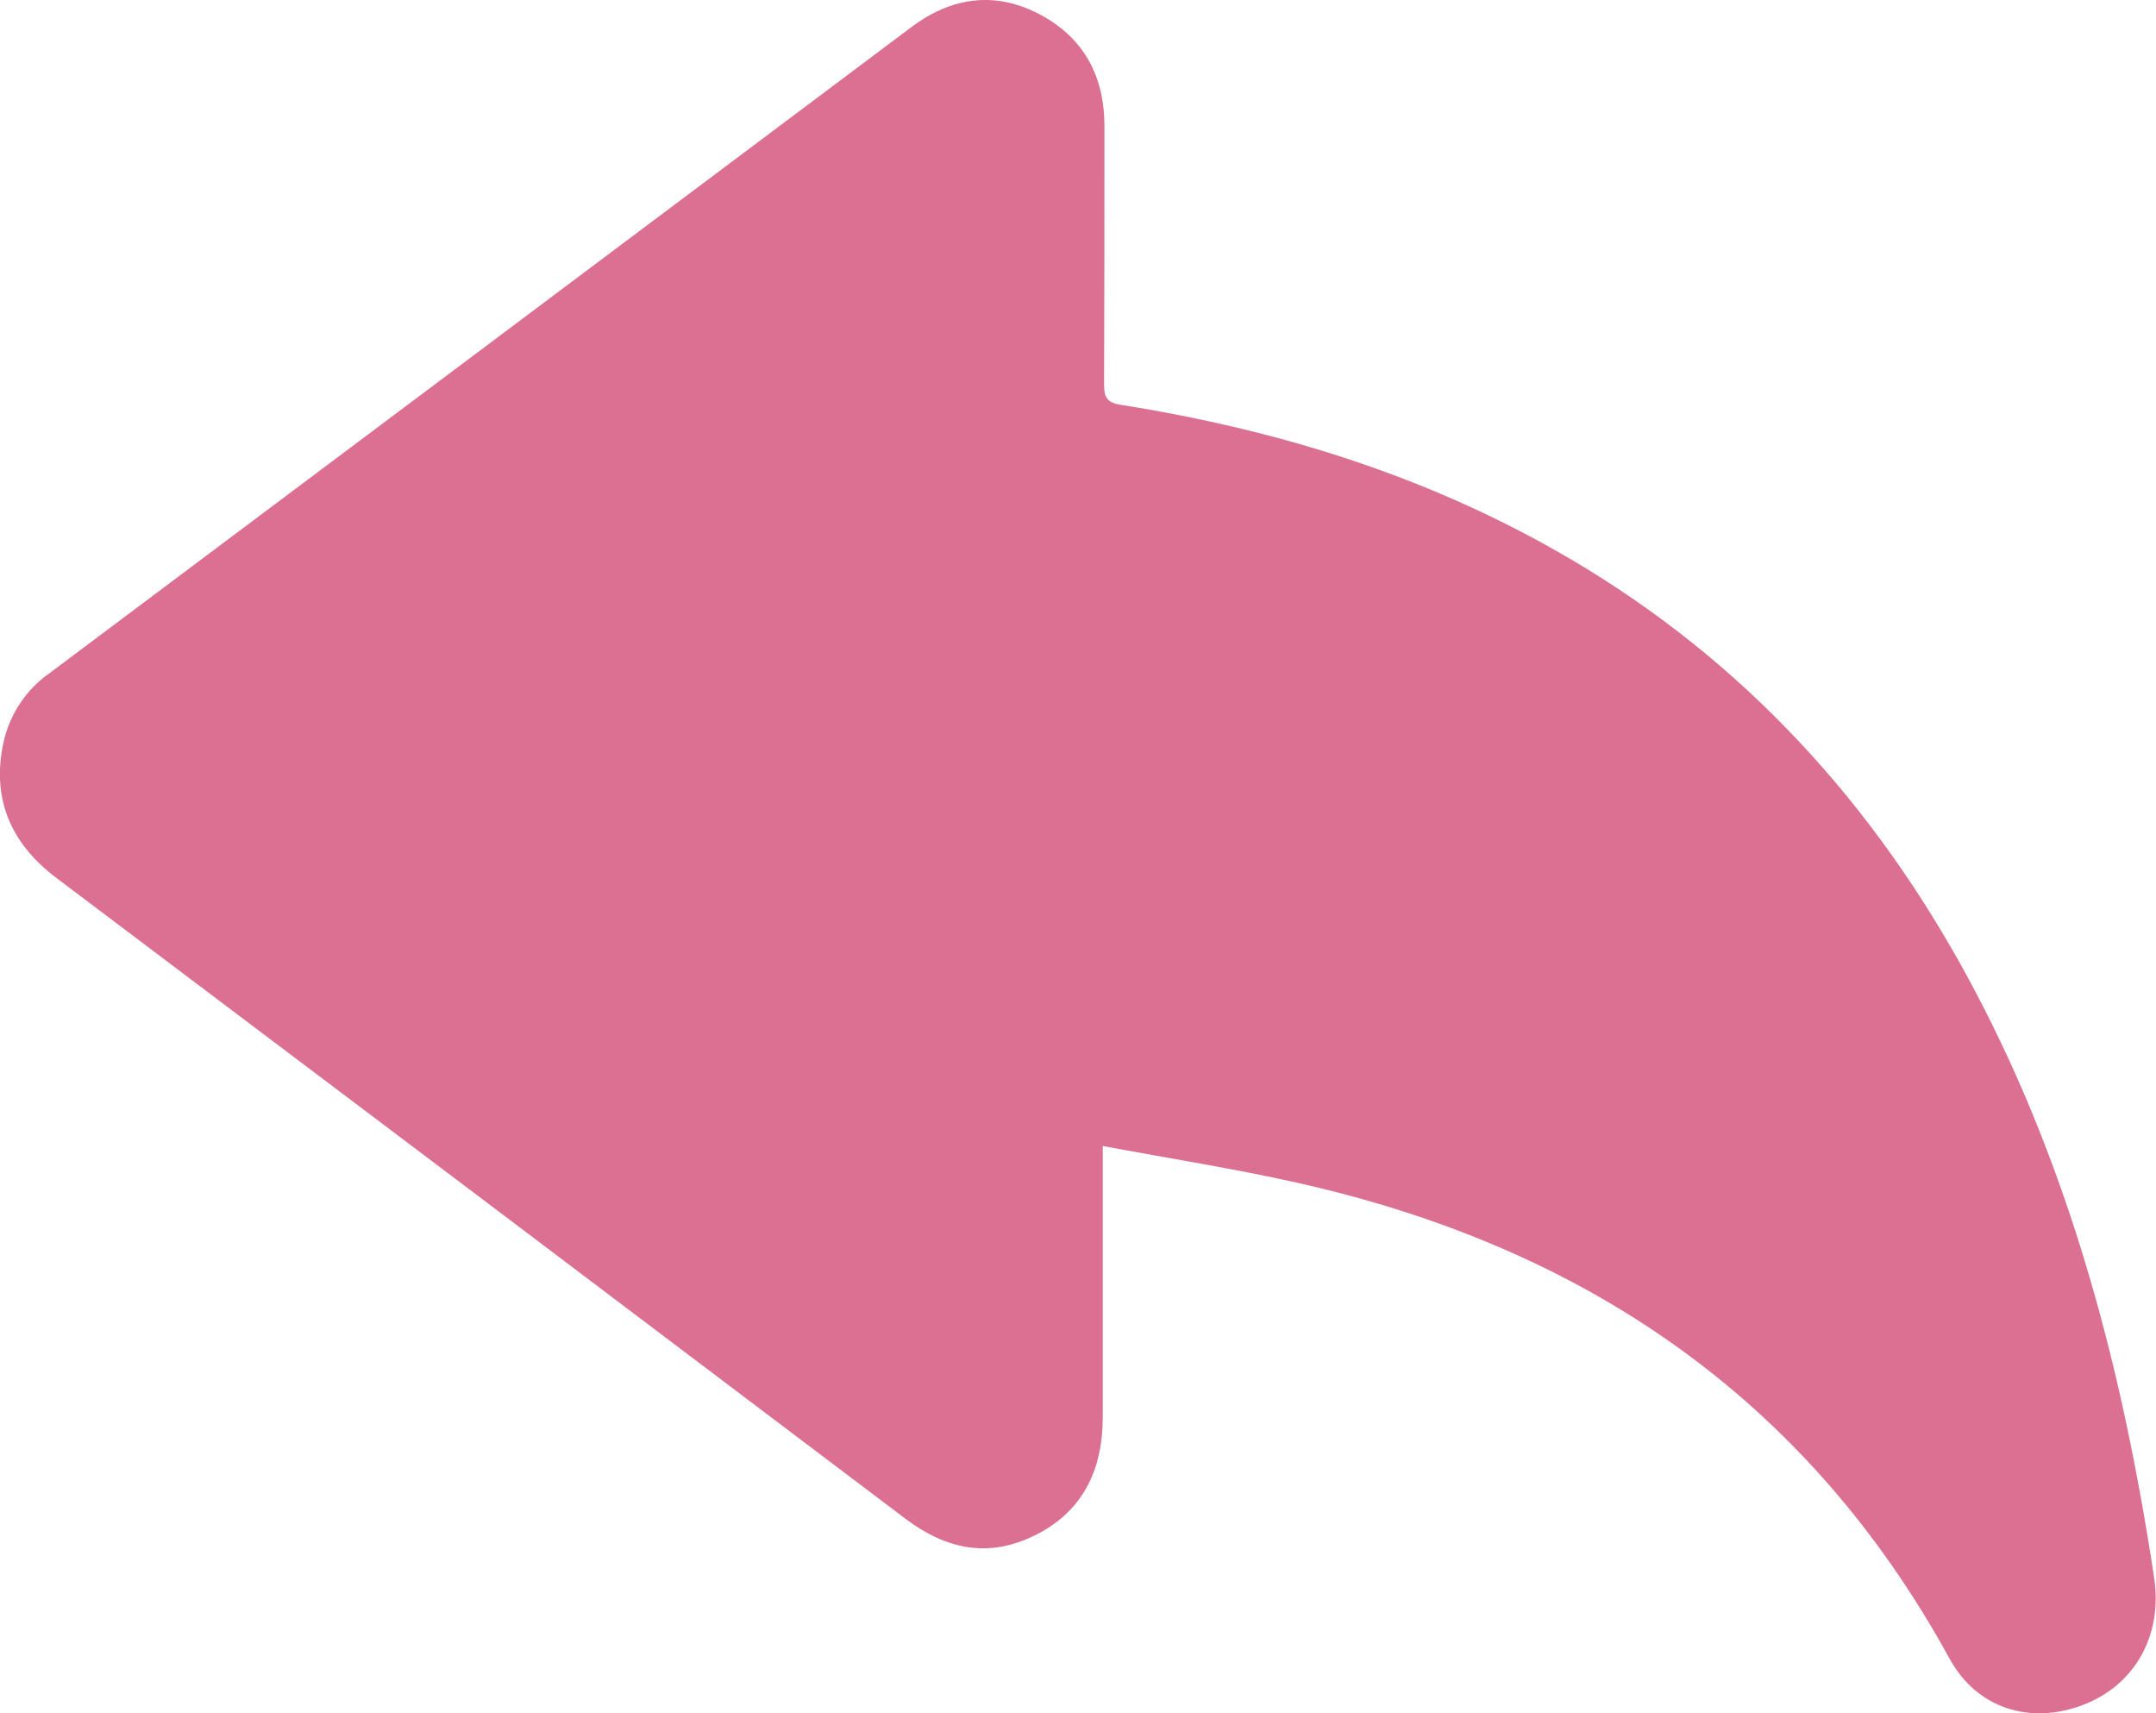 <svg width="73" height="58" viewBox="0 0 73 58" fill="none" xmlns="http://www.w3.org/2000/svg">
    <path d="M37.338 38.796V39.689C37.338 42.449 37.338 45.199 37.338 47.97C37.338 49.757 36.671 51.156 35.072 51.961C33.474 52.766 32.033 52.455 30.641 51.403C21.067 44.166 11.487 36.936 1.901 29.715C0.378 28.565 -0.306 27.044 0.124 25.104C0.34 24.162 0.893 23.337 1.675 22.79C11.401 15.505 21.125 8.217 30.846 0.927C32.2 -0.091 33.666 -0.311 35.171 0.469C36.675 1.25 37.397 2.553 37.395 4.278C37.395 7.191 37.395 10.104 37.383 13.017C37.383 13.496 37.512 13.637 37.973 13.709C43.344 14.562 48.471 16.155 53.203 18.943C59.026 22.371 63.439 27.188 66.668 33.164C69.607 38.604 71.349 44.461 72.458 50.536C72.63 51.475 72.785 52.419 72.929 53.36C73.248 55.343 72.291 57.061 70.5 57.729C68.709 58.398 66.925 57.82 66.015 56.16C61.128 47.245 53.535 42.193 43.918 40.039C41.776 39.56 39.614 39.222 37.338 38.796Z" fill="#DB7093"/>
</svg>
